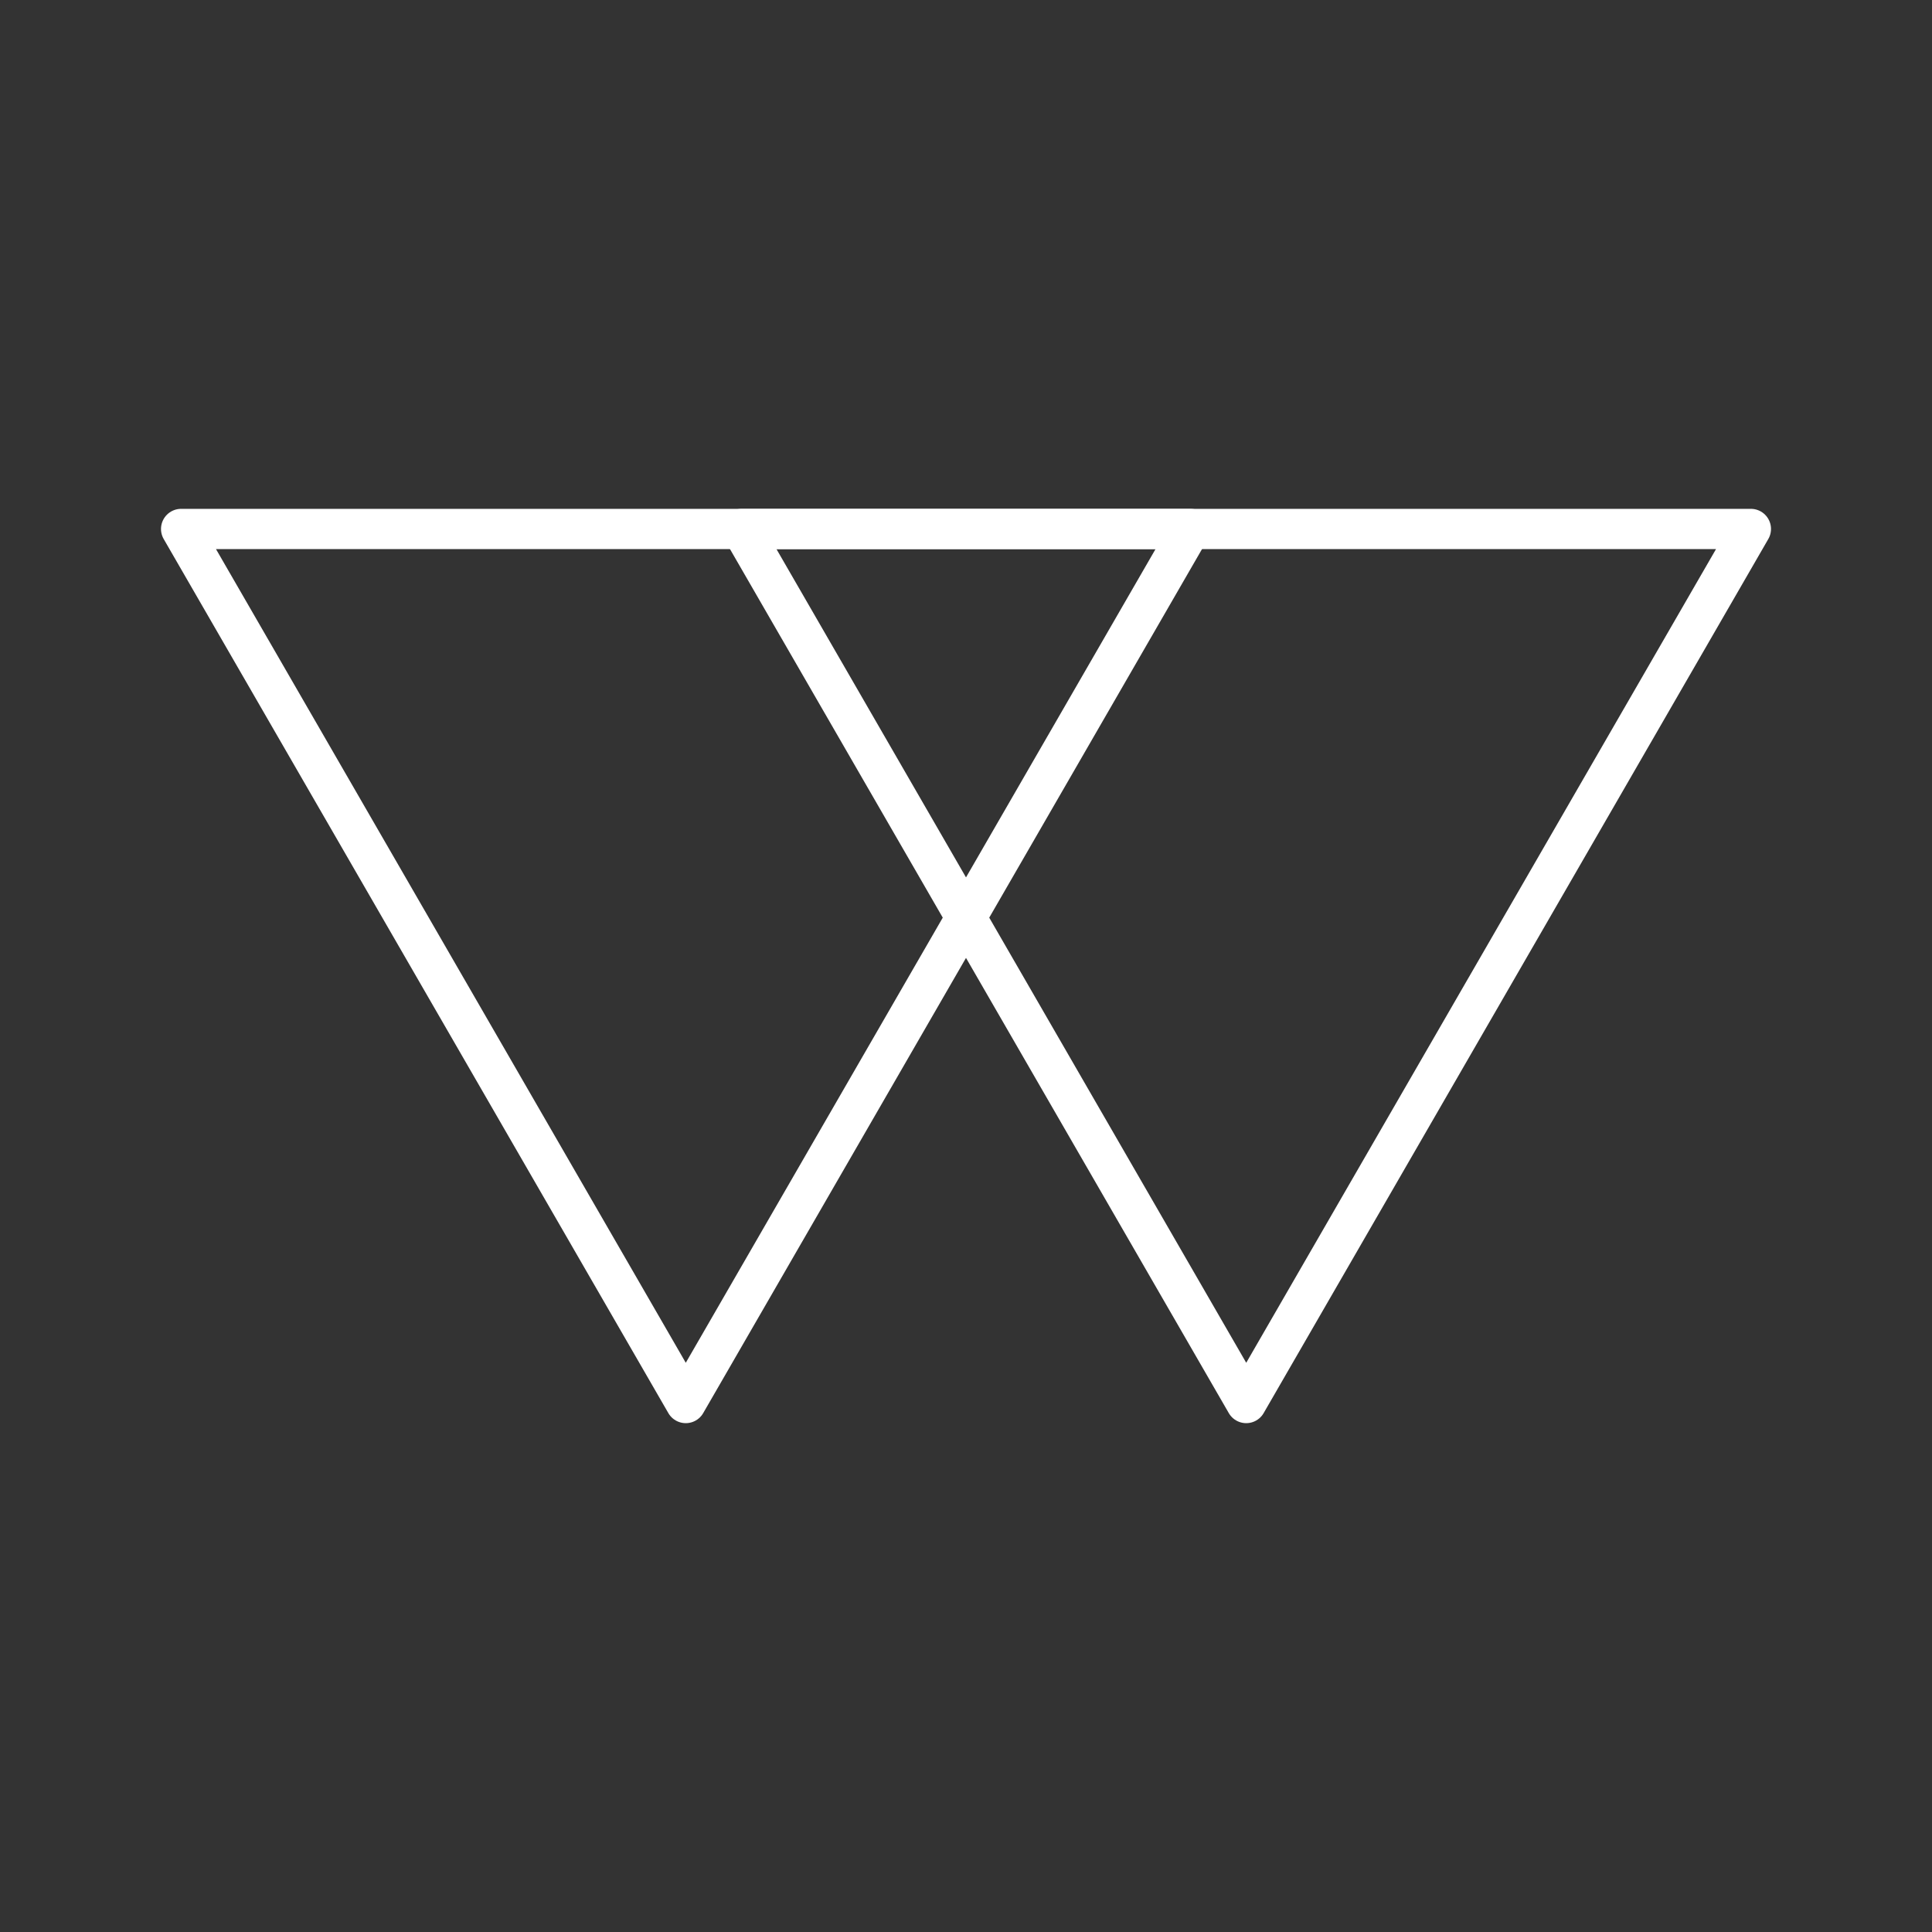 <?xml version="1.0" encoding="UTF-8"?><svg id="a" xmlns="http://www.w3.org/2000/svg" viewBox="0 0 48 48"><rect x="0" y="0" width="48" height="48" fill="#333333" stroke="none"/><defs><style>.b{fill:none;stroke:#fff;stroke-linecap:round;stroke-linejoin:round;}</style></defs><polygon class="b" points="30.962 34.858 43.5 13.142 18.425 13.142 30.962 34.858"/><polygon class="b" points="17.038 34.858 29.575 13.142 4.5 13.142 17.038 34.858"/></svg>